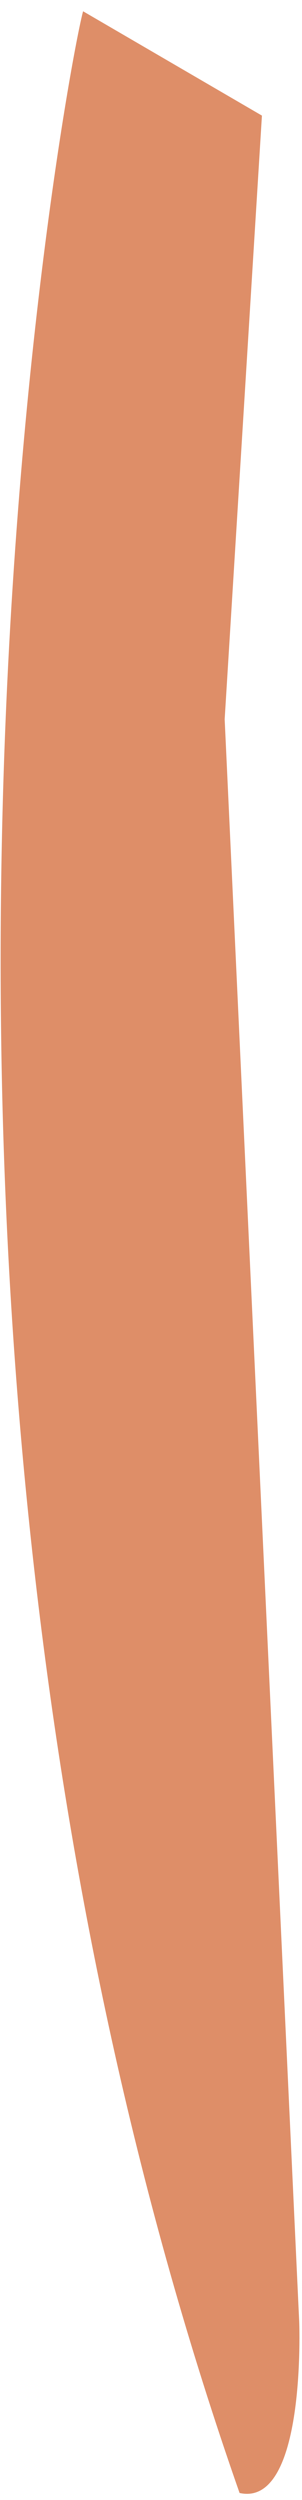 <svg width="18" height="149" viewBox="0 0 18 149" fill="none" xmlns="http://www.w3.org/2000/svg">
<path d="M4.952 0.672C4.064 3.781 -10.15 78.845 14.279 148.579C18.277 149.467 17.833 138.363 17.833 138.363L13.391 42.867L15.612 6.89L4.952 0.672Z" fill="#DE8E68"/>
</svg>
